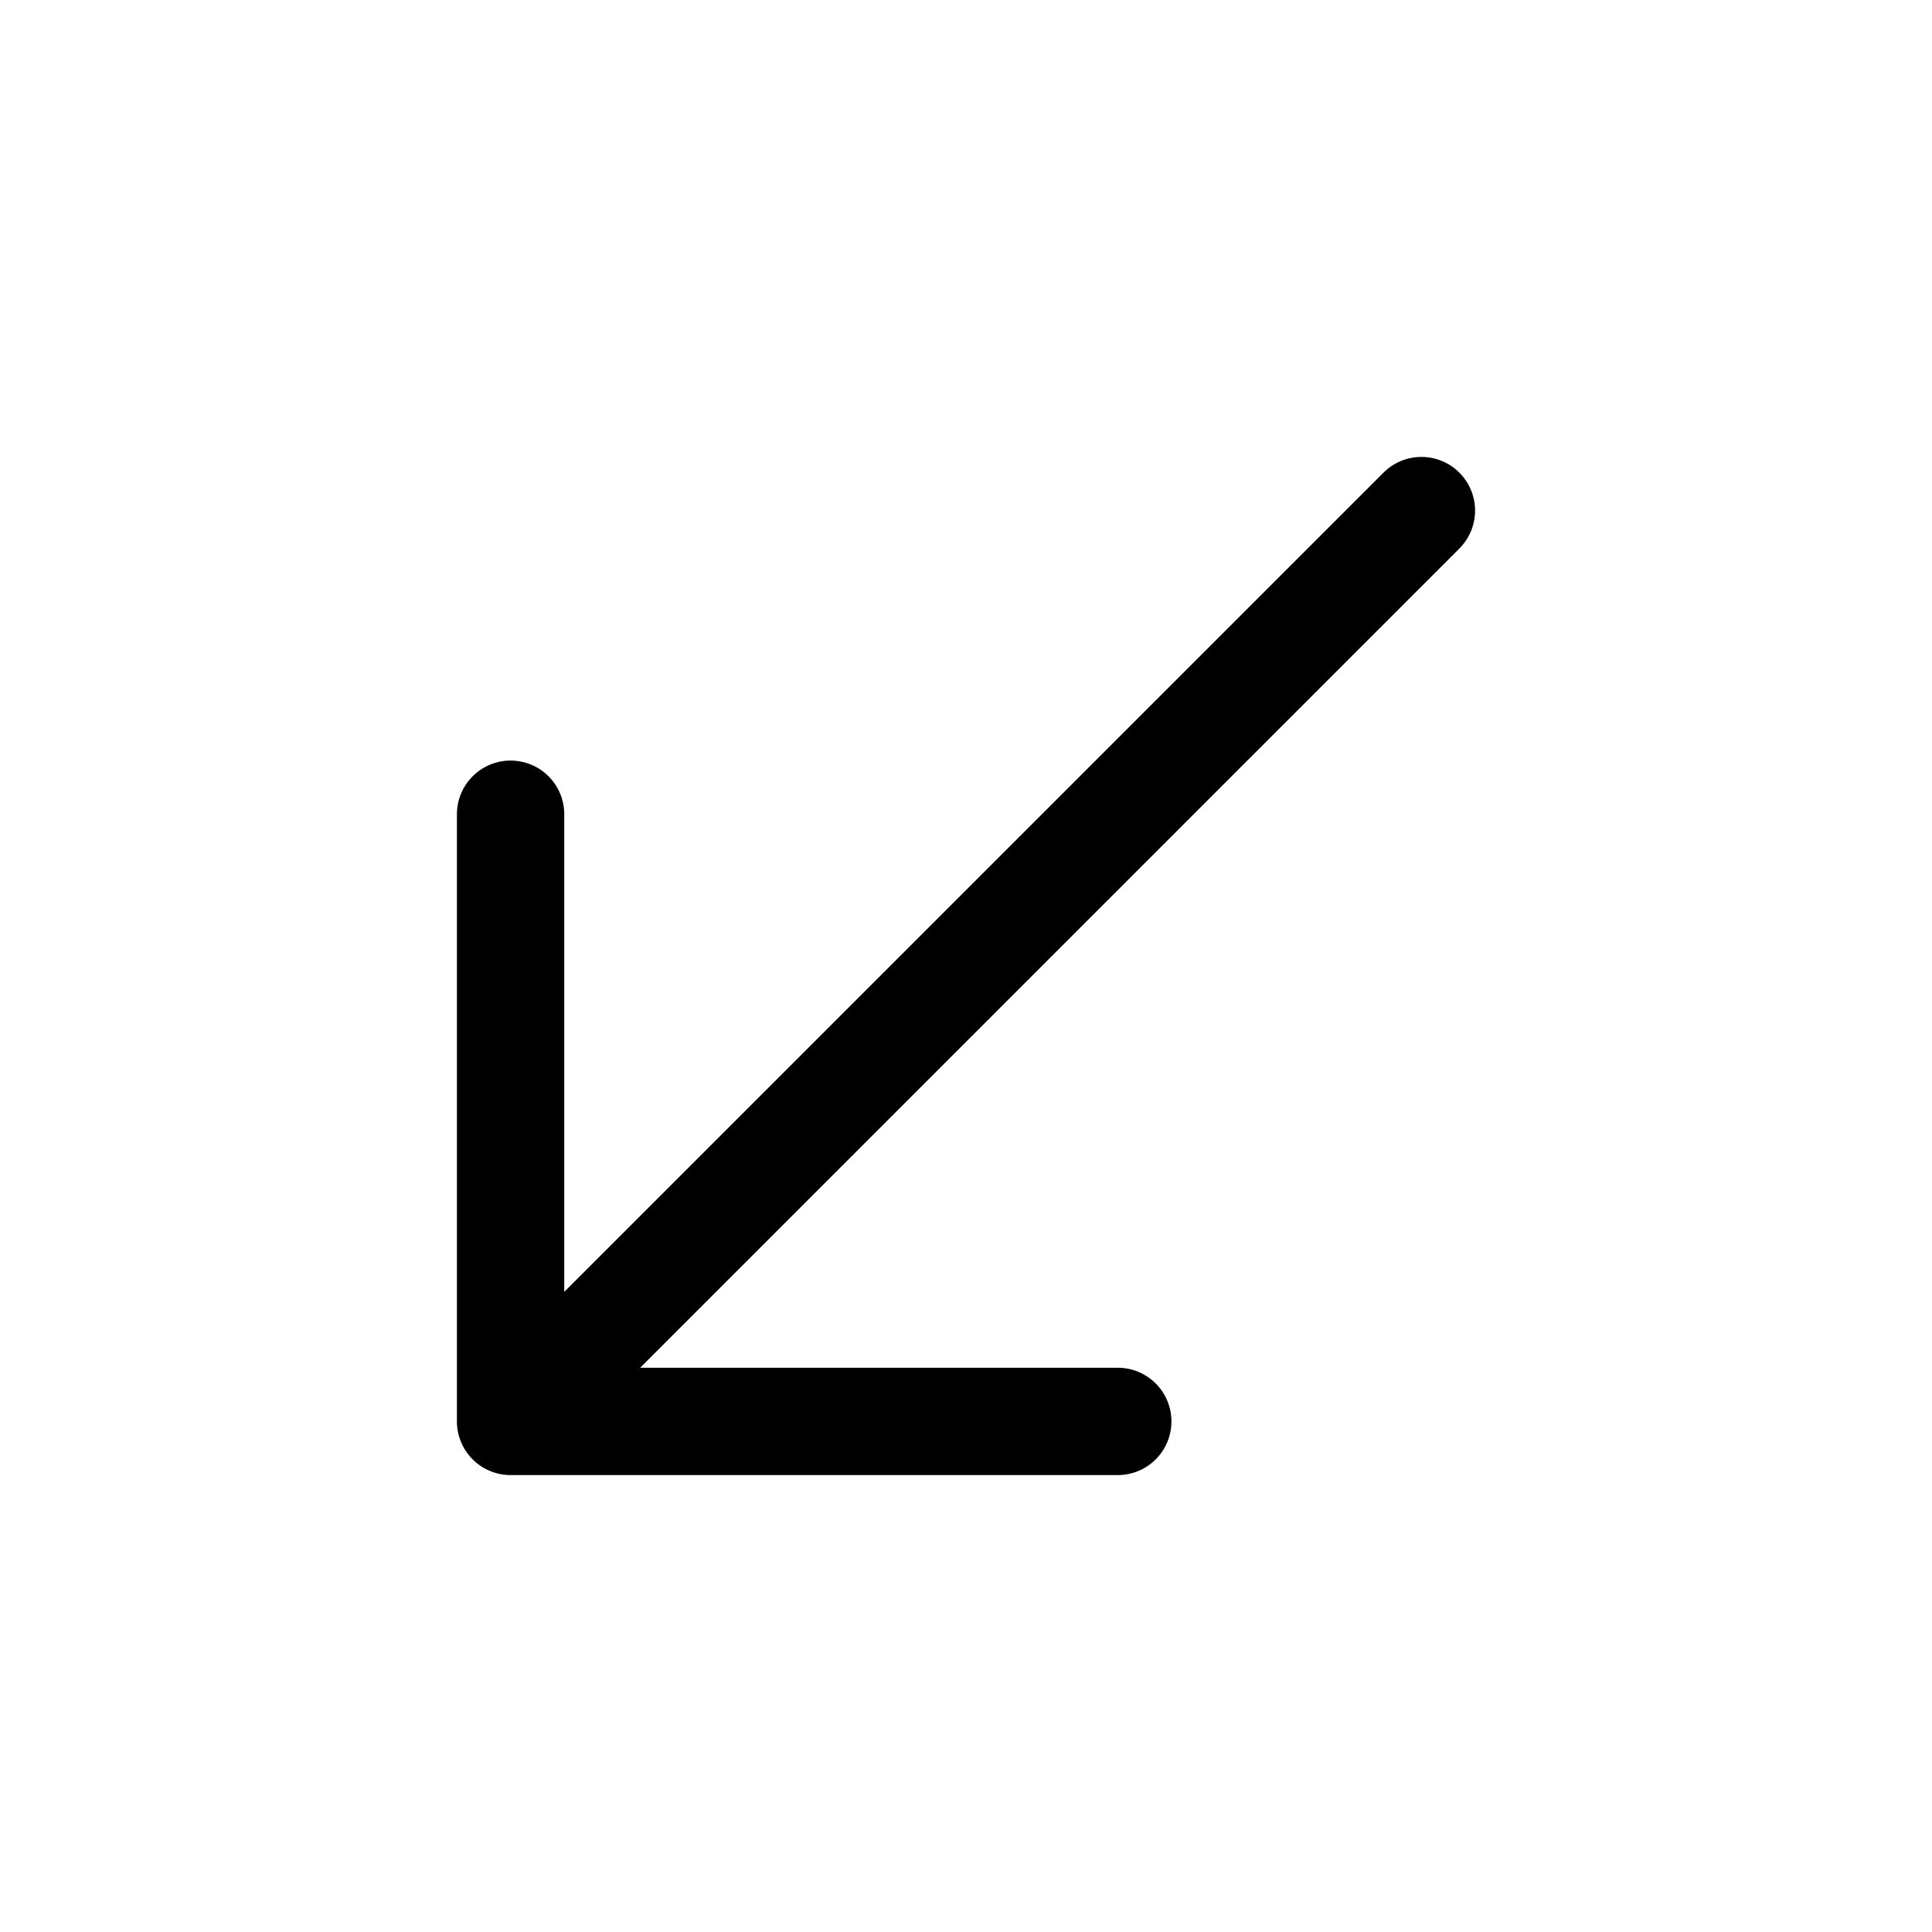 <svg width="18" height="18" fill="none" xmlns="http://www.w3.org/2000/svg"><path d="M13.243 4.757l-8.486 8.486m0 0V7.586m0 5.657h5.657" stroke="currentColor" stroke-linecap="round" stroke-linejoin="round"/></svg>